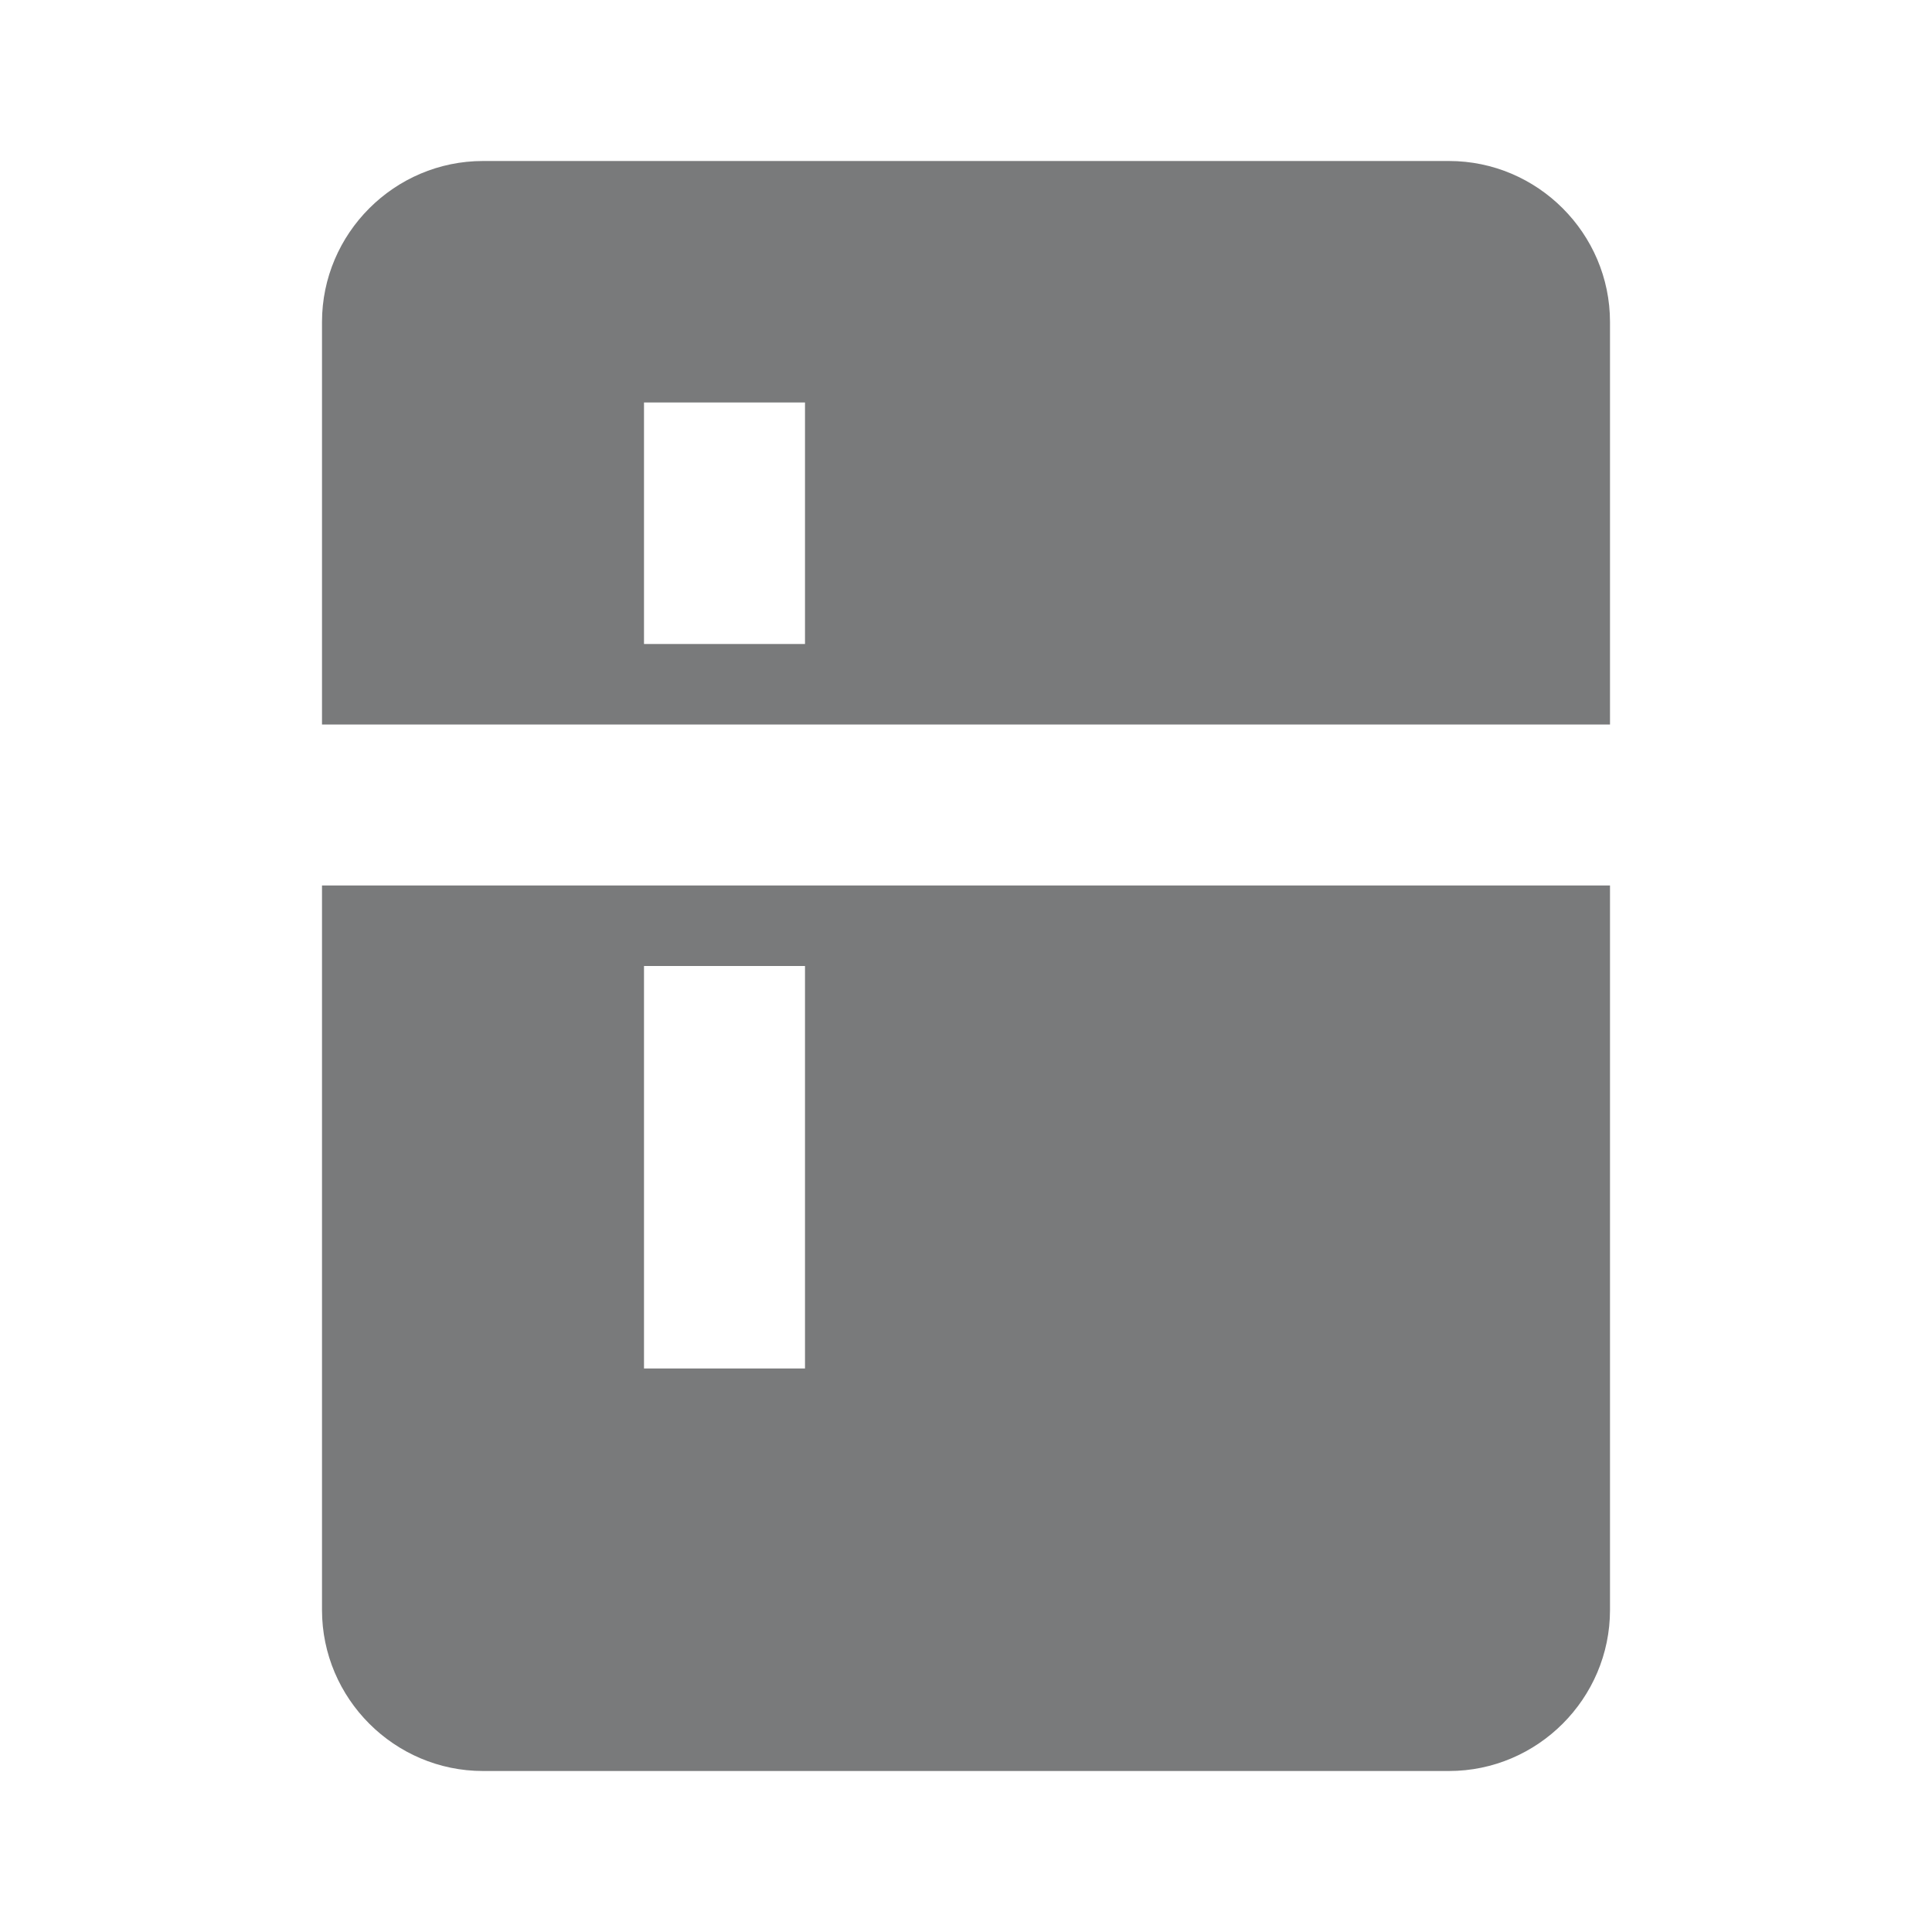 <svg width="30" height="30" viewBox="0 0 30 30" fill="none" xmlns="http://www.w3.org/2000/svg">
<path d="M25 11.25V5C25 3.625 23.875 2.5 22.5 2.5H7.5C6.125 2.5 5 3.625 5 5V11.25H25ZM10 6.25H12.5V10H10V6.25ZM5 13.75V25C5 26.375 6.125 27.5 7.5 27.5H22.5C23.875 27.5 25 26.375 25 25V13.75H5ZM12.5 21.25H10V15H12.5V21.25Z" fill="#797A7B"/>
</svg>
